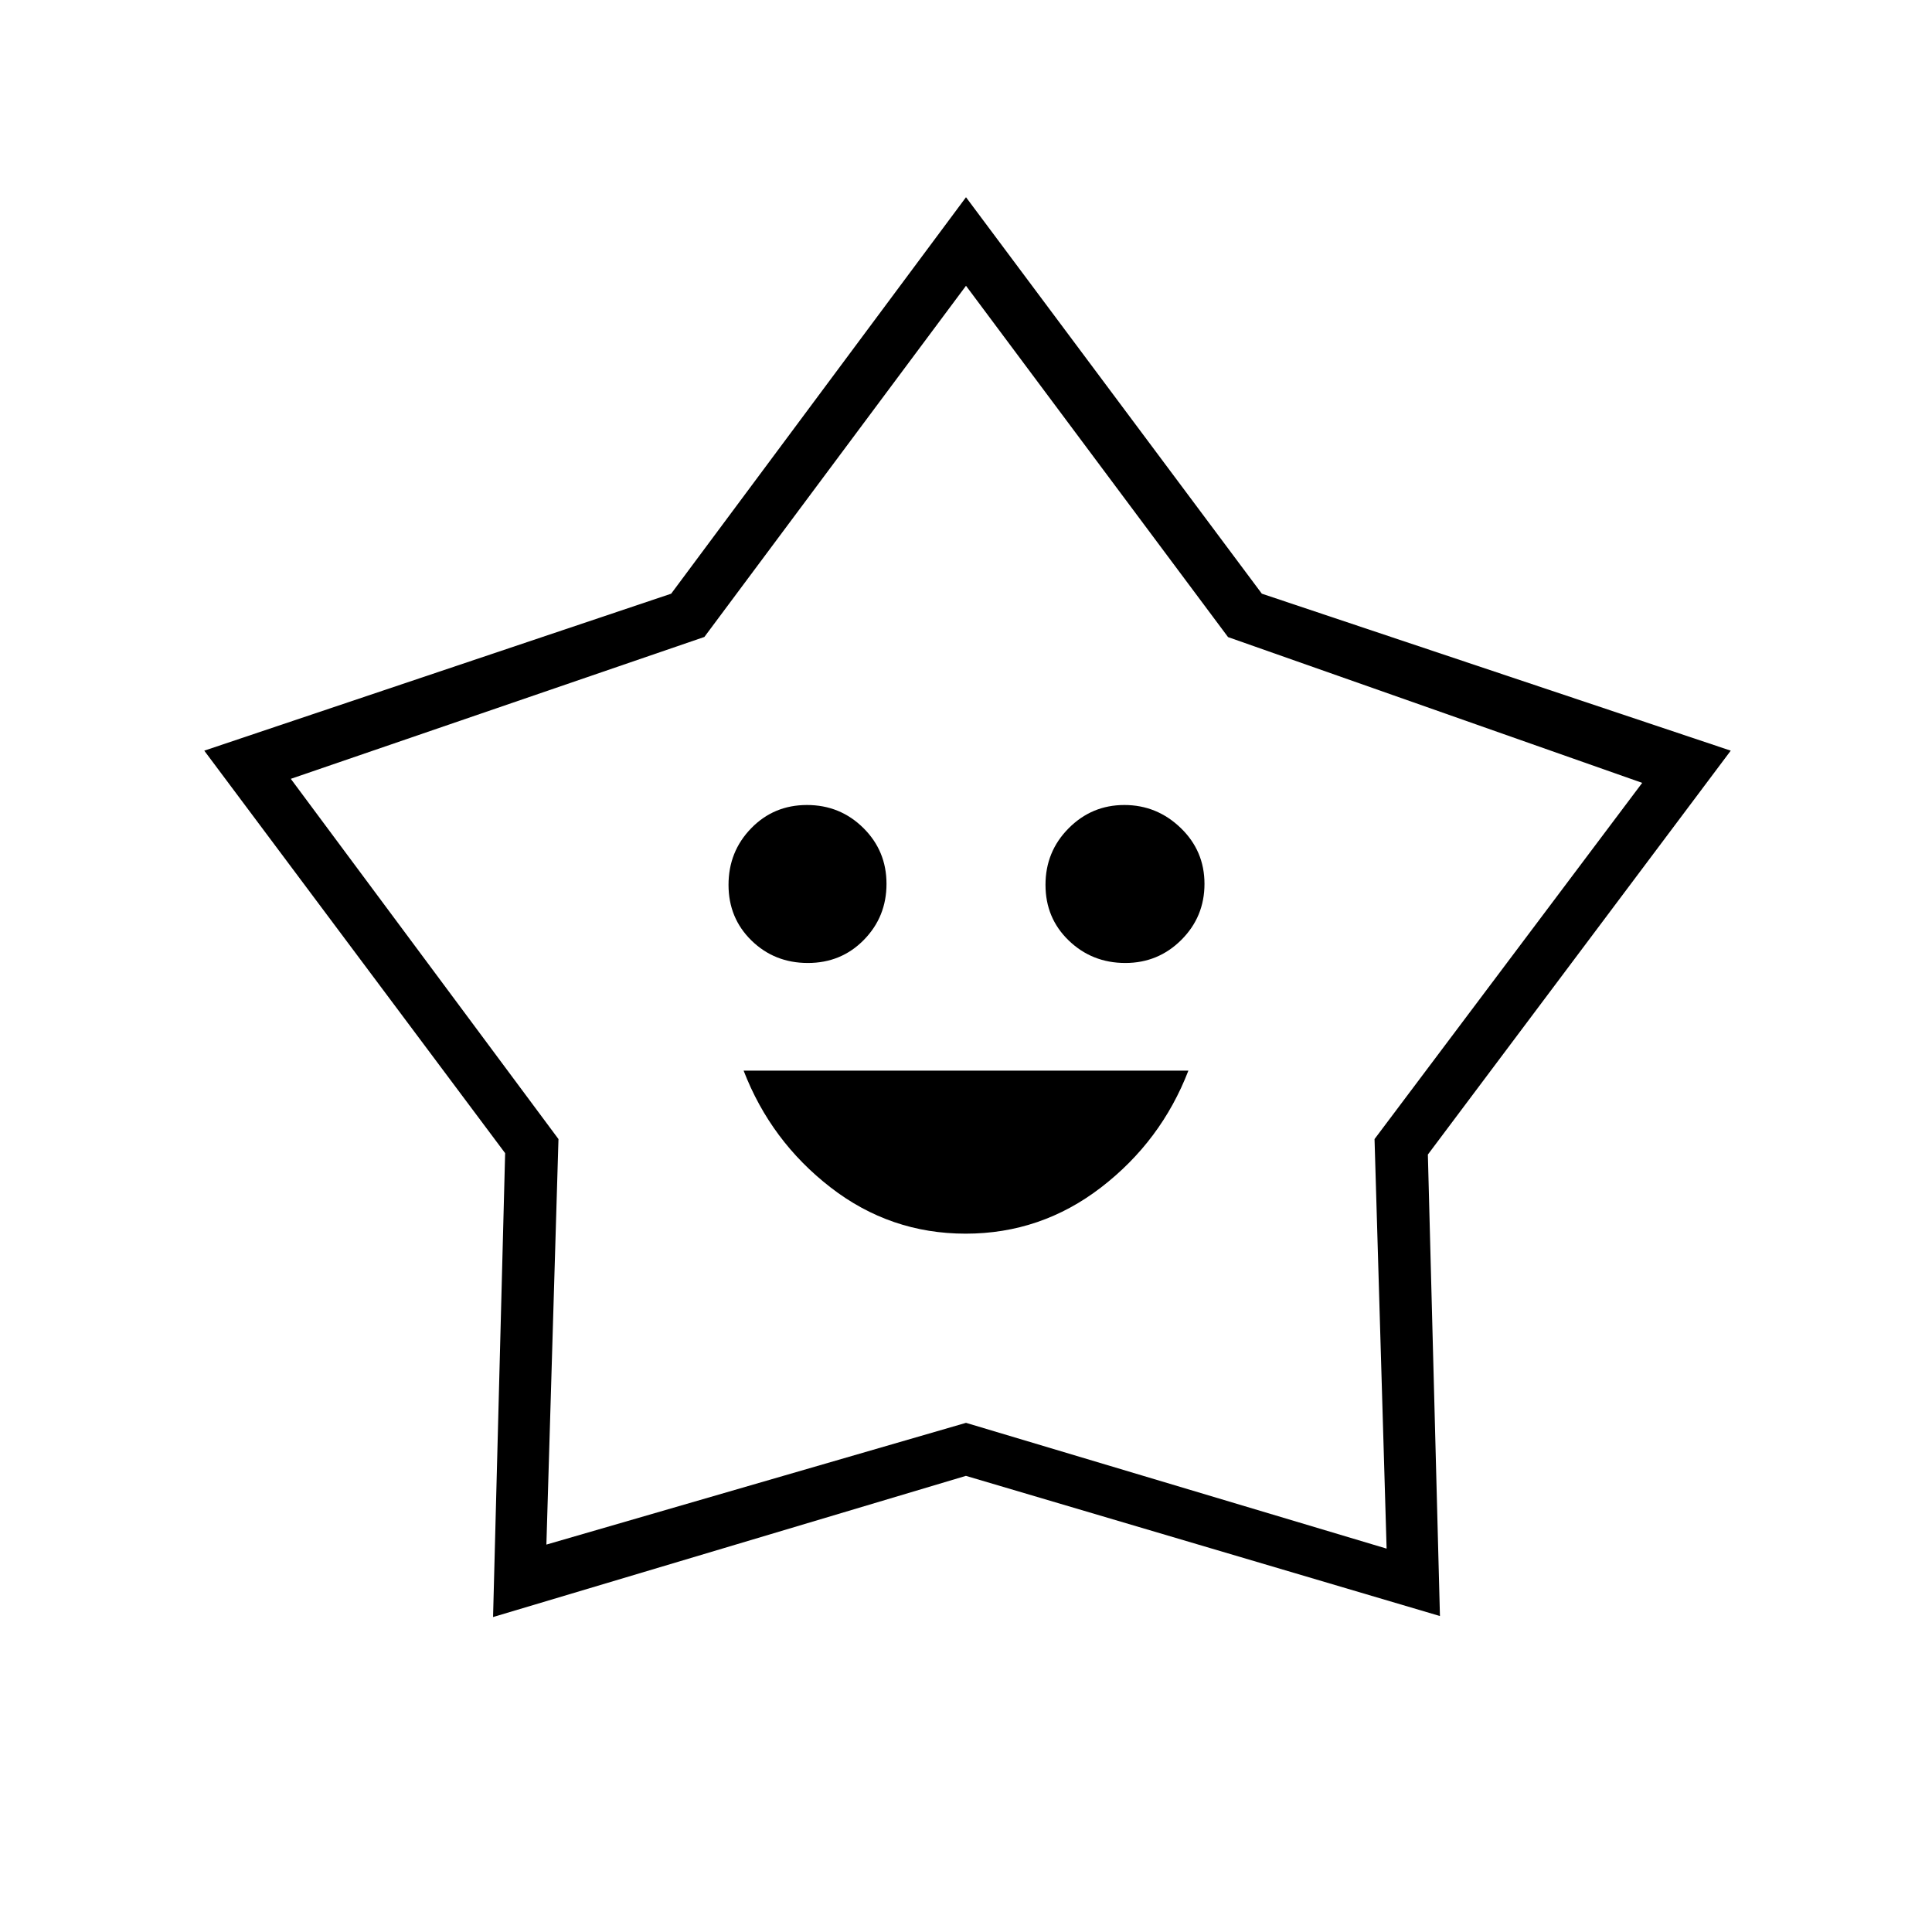 <svg xmlns="http://www.w3.org/2000/svg" height="24" viewBox="0 -960 960 960" width="24"><path d="M479.825-347q37.456 0 67.315-23 29.86-23 43.36-58h-221q13.5 35 43.184 58 29.685 23 67.141 23Zm-78.399-134.5q16.574 0 27.824-11.469 11.25-11.47 11.25-27.855 0-16.384-11.529-27.78-11.53-11.396-28-11.396-16.471 0-27.721 11.572Q362-536.855 362-520.324q0 16.532 11.426 27.678 11.427 11.146 28 11.146Zm157.75 0q16.324 0 27.824-11.469 11.5-11.47 11.5-27.855 0-16.384-11.823-27.78Q574.853-560 558.676-560 542.5-560 531-548.428q-11.5 11.573-11.5 28.104 0 16.532 11.572 27.678 11.573 11.146 28.104 11.146ZM333.5-665 480-862l147 197 233 78-150.5 200.689 6 229.311-235.544-69.653L245-156.5l6-230.5-149.5-200 232-78Zm16.5 21.5L144.5-573l133 179-6 201.5L480-253l209 62.5-6-203.5 133-177-205.788-72.429L480-818 350-643.5Zm130.5 139Z"/></svg>